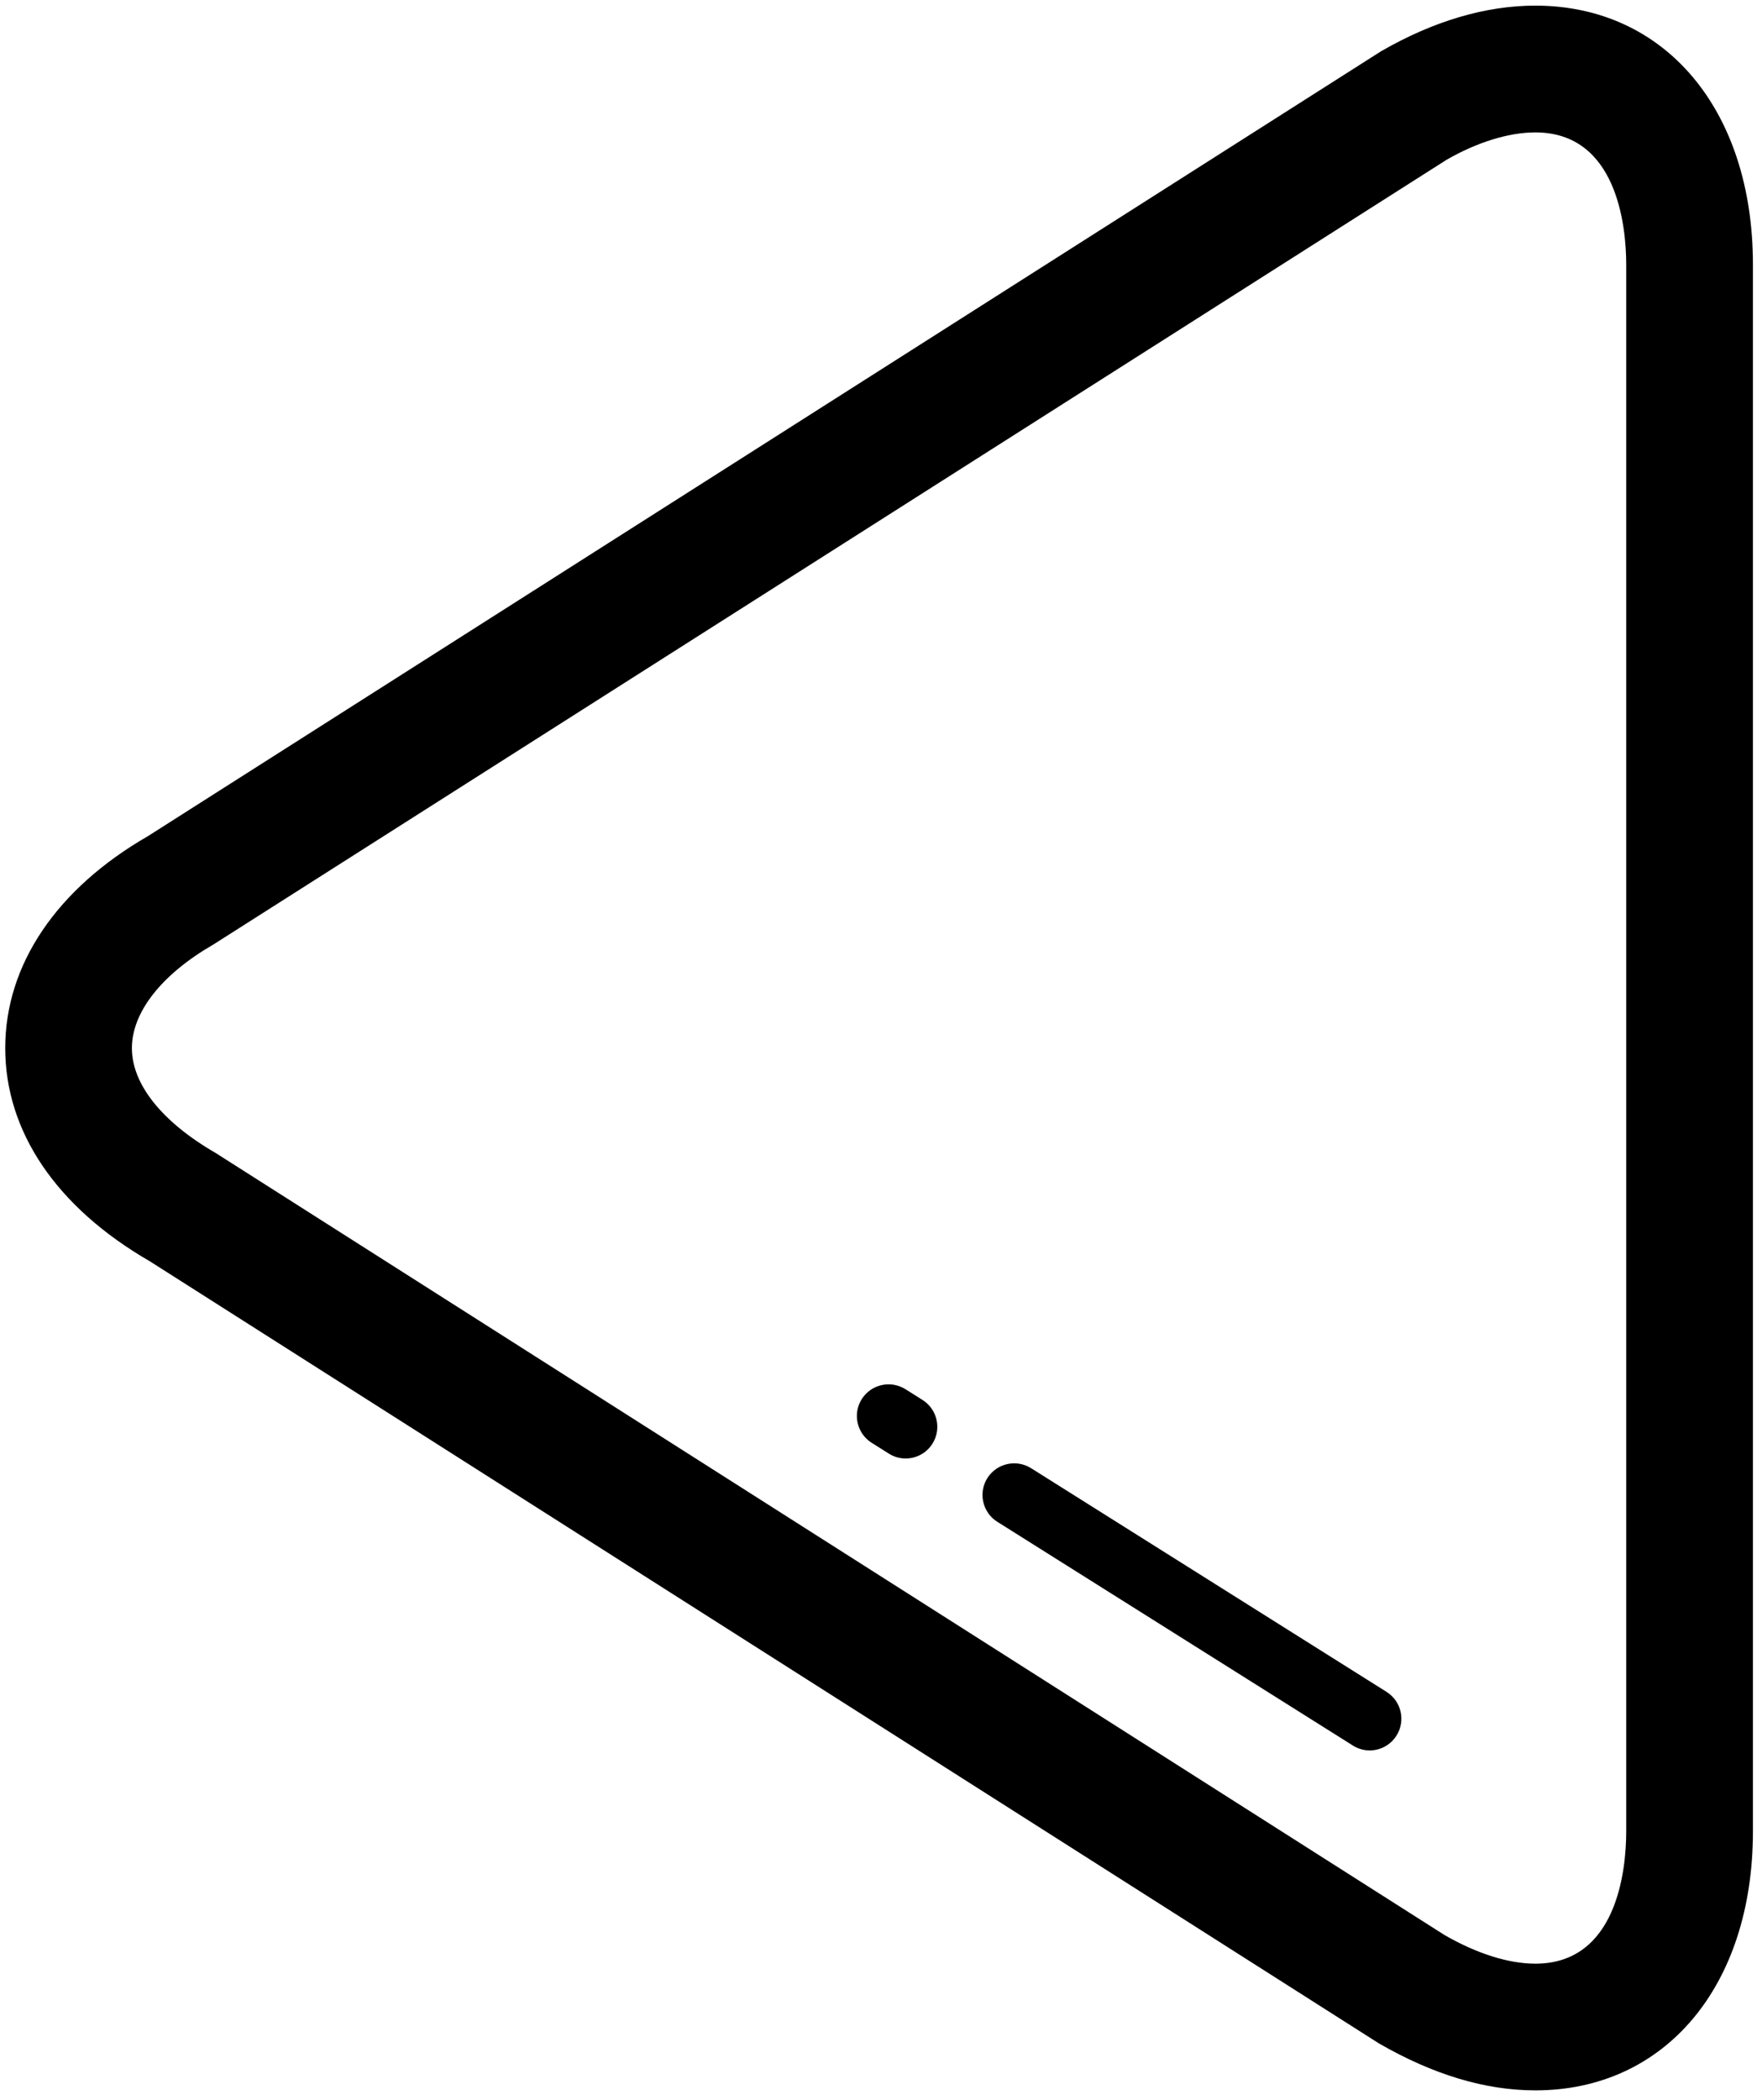 <svg width="94" height="112" viewBox="0 0 94 112" fill="none" xmlns="http://www.w3.org/2000/svg">
<path d="M81.909 111.497C88.82 111.497 93.516 105.945 93.516 97.683V14.114C93.518 5.852 88.822 0.3 81.906 0.3C79.264 0.3 76.476 1.12 73.676 2.735L7.894 44.597C3.032 47.4 0.279 51.444 0.279 55.904C0.279 60.364 3.017 64.4 7.995 67.276L73.556 108.987C76.481 110.677 79.266 111.497 81.909 111.497ZM81.906 7.062C86.237 7.062 86.756 11.995 86.756 14.116V97.685C86.756 99.805 86.236 104.739 81.909 104.739C80.49 104.739 78.795 104.21 77.059 103.209L11.507 61.5C8.626 59.834 7.036 57.821 7.036 55.908C7.036 53.99 8.619 51.974 11.384 50.378L77.182 8.517C78.795 7.591 80.486 7.062 81.906 7.062Z" fill="black"/>
<path d="M48.312 77.793C48.875 77.793 49.422 77.516 49.745 77.002C50.242 76.213 50.004 75.17 49.216 74.672L48.304 74.097C47.513 73.602 46.47 73.839 45.973 74.626C45.475 75.415 45.713 76.458 46.502 76.957L47.415 77.531C47.695 77.71 48.005 77.793 48.312 77.793Z" fill="black"/>
<path d="M73.069 93.365C73.632 93.365 74.179 93.084 74.502 92.572C74.999 91.783 74.761 90.74 73.971 90.242L55.005 78.31C54.215 77.817 53.173 78.05 52.674 78.839C52.177 79.629 52.416 80.675 53.205 81.17L72.172 93.103C72.452 93.28 72.765 93.365 73.069 93.365Z" fill="black"/>
</svg>

